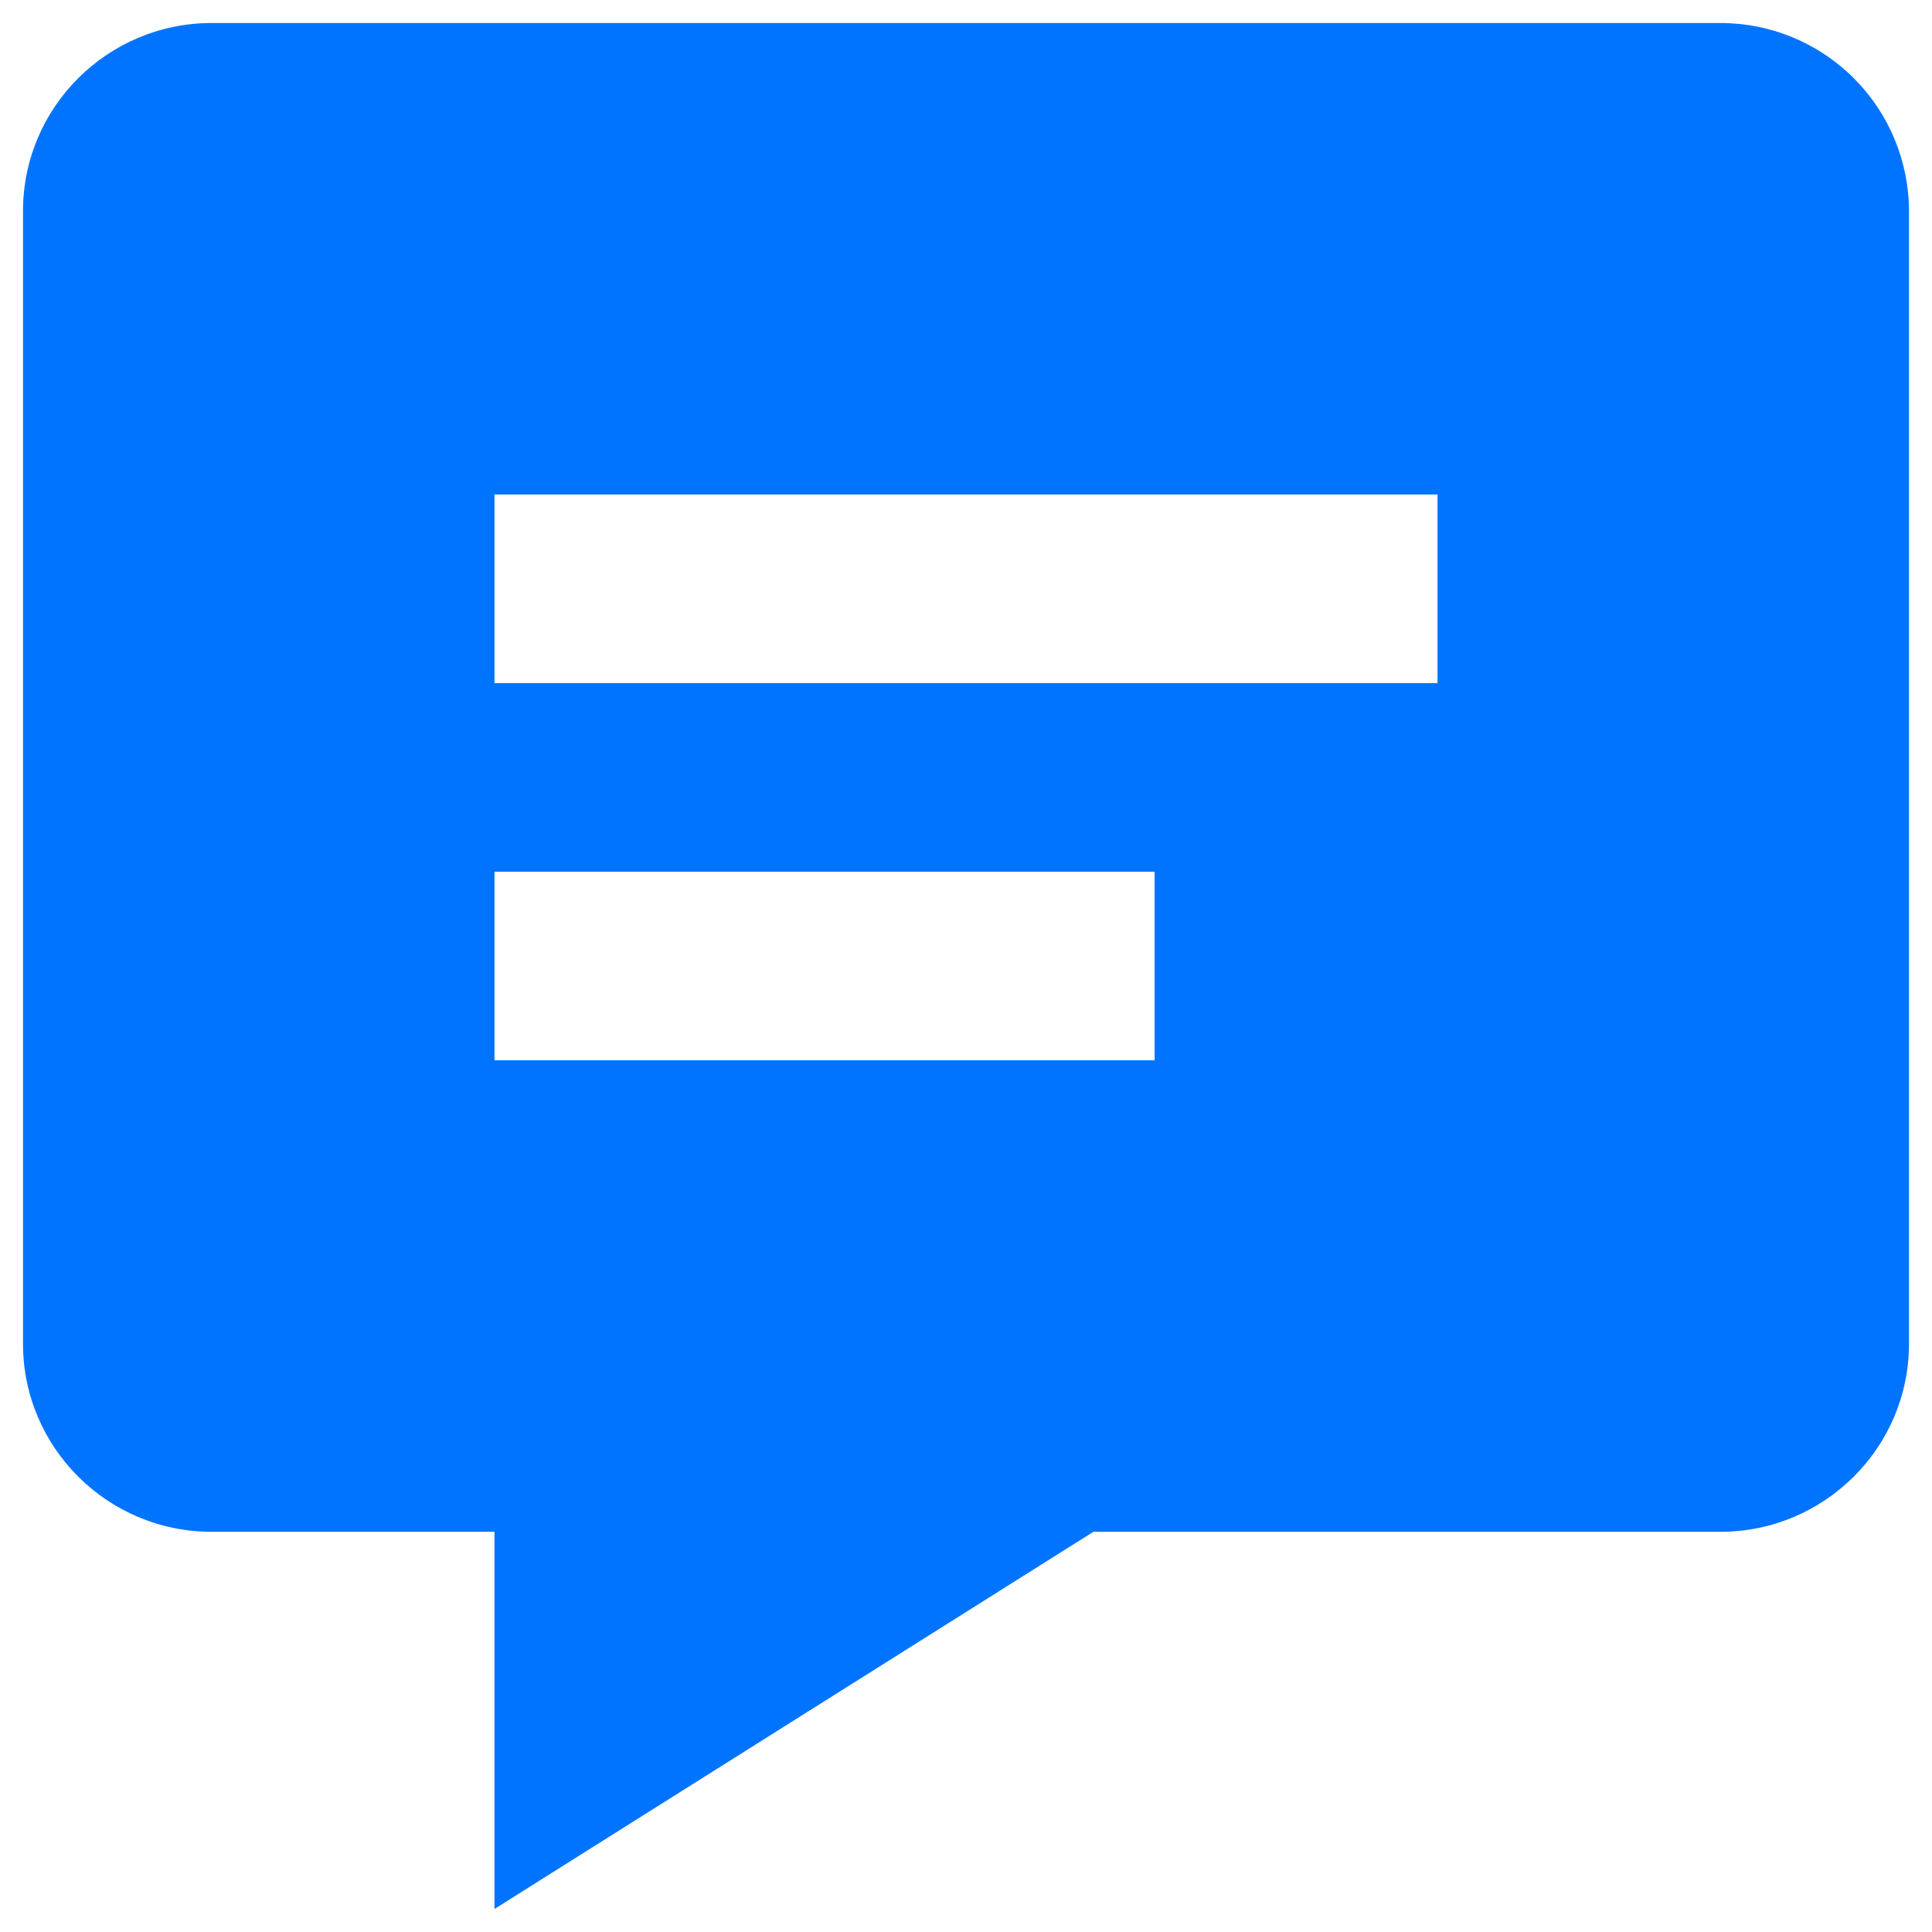 <svg width="42" height="42" viewBox="0 0 35 35" fill="none" xmlns="http://www.w3.org/2000/svg">
<path d="M31.167 0.417H3.833C1.949 0.417 0.417 1.944 0.417 3.82V24.347C0.417 26.223 1.949 27.75 3.833 27.75H8.958V34.583L19.808 27.75H31.167C33.051 27.75 34.583 26.223 34.583 24.347V3.82C34.581 2.916 34.219 2.05 33.579 1.412C32.938 0.774 32.071 0.416 31.167 0.417ZM20.917 19.208H8.958V15.792H20.917V19.208ZM26.042 12.375H8.958V8.958H26.042V12.375Z" fill="#0174FF"/>
</svg>

